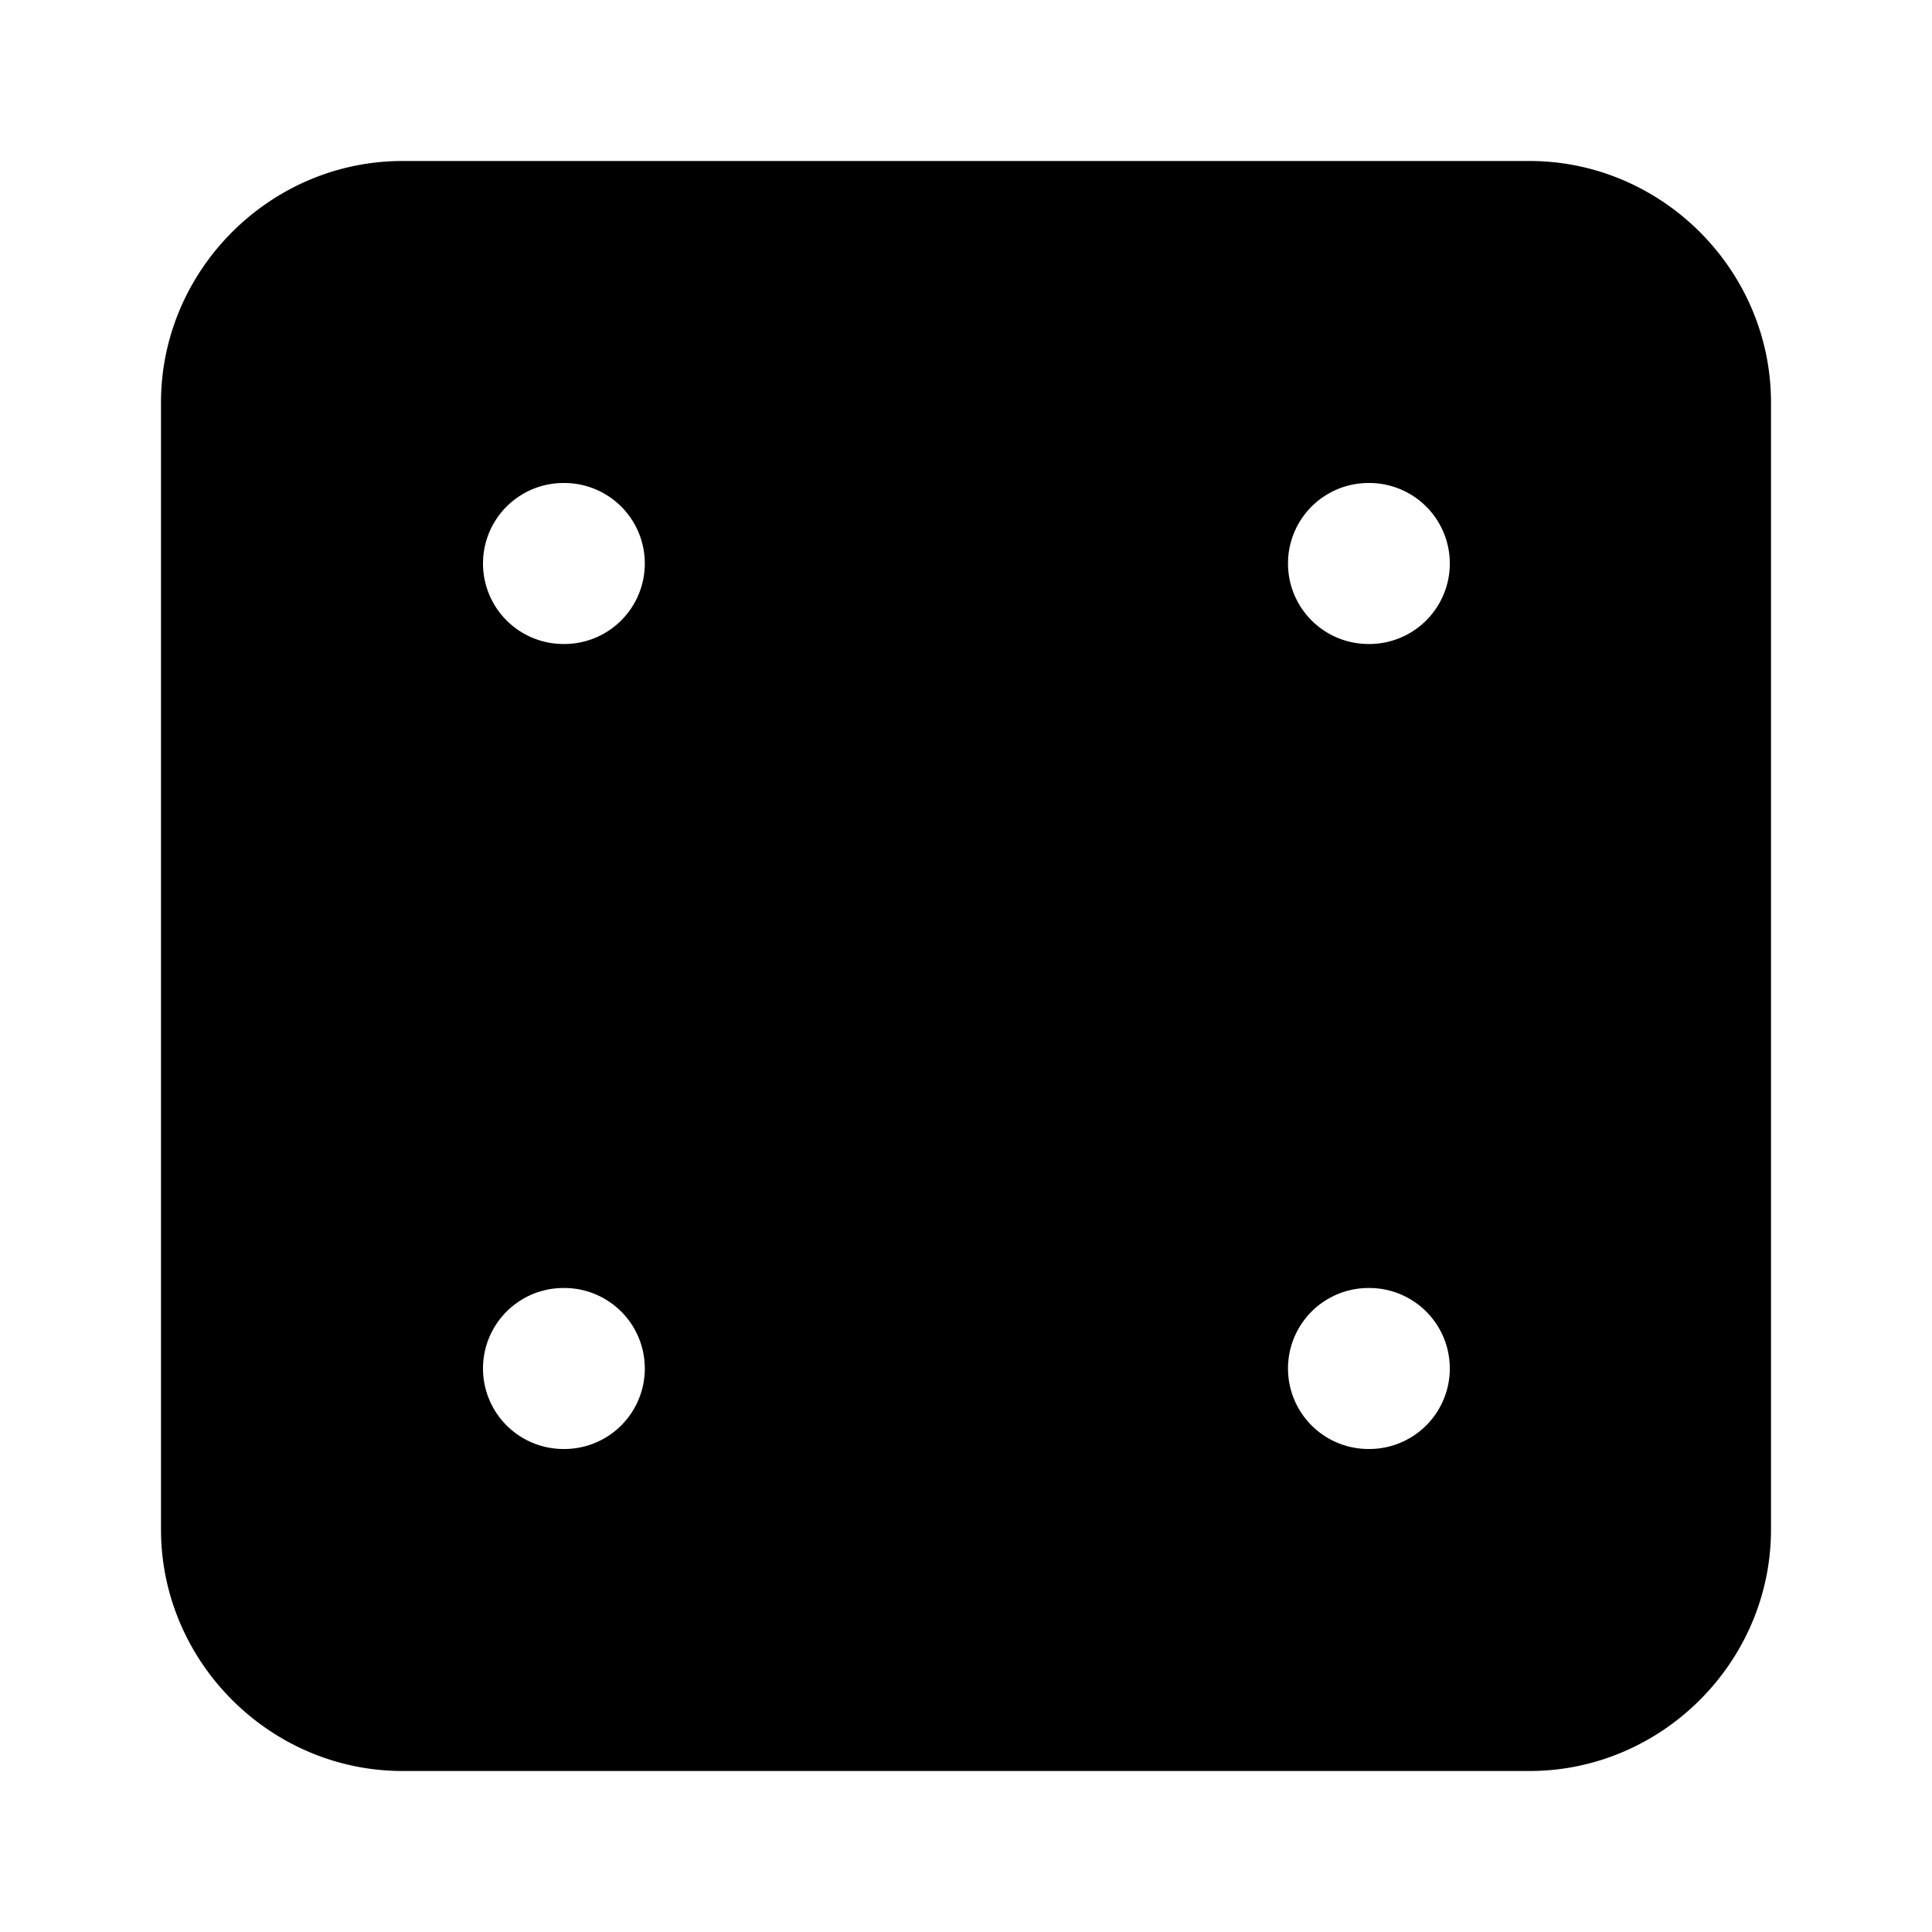 <svg xmlns="http://www.w3.org/2000/svg" width="24" height="24" viewBox="0 0 24 24">
  <path d="M5 2C3.355 2 2 3.355 2 5v14c0 1.645 1.355 3 3 3h14c1.645 0 3-1.355 3-3V5c0-1.645-1.355-3-3-3Zm2 4h.01a1 1 0 0 1 0 2H7a1 1 0 0 1 0-2Zm10 0h.01a1 1 0 0 1 0 2H17a1 1 0 0 1 0-2ZM7 16h.01a1 1 0 0 1 0 2H7a1 1 0 0 1 0-2Zm10 0h.01a1 1 0 0 1 0 2H17a1 1 0 0 1 0-2z"/>
</svg>
